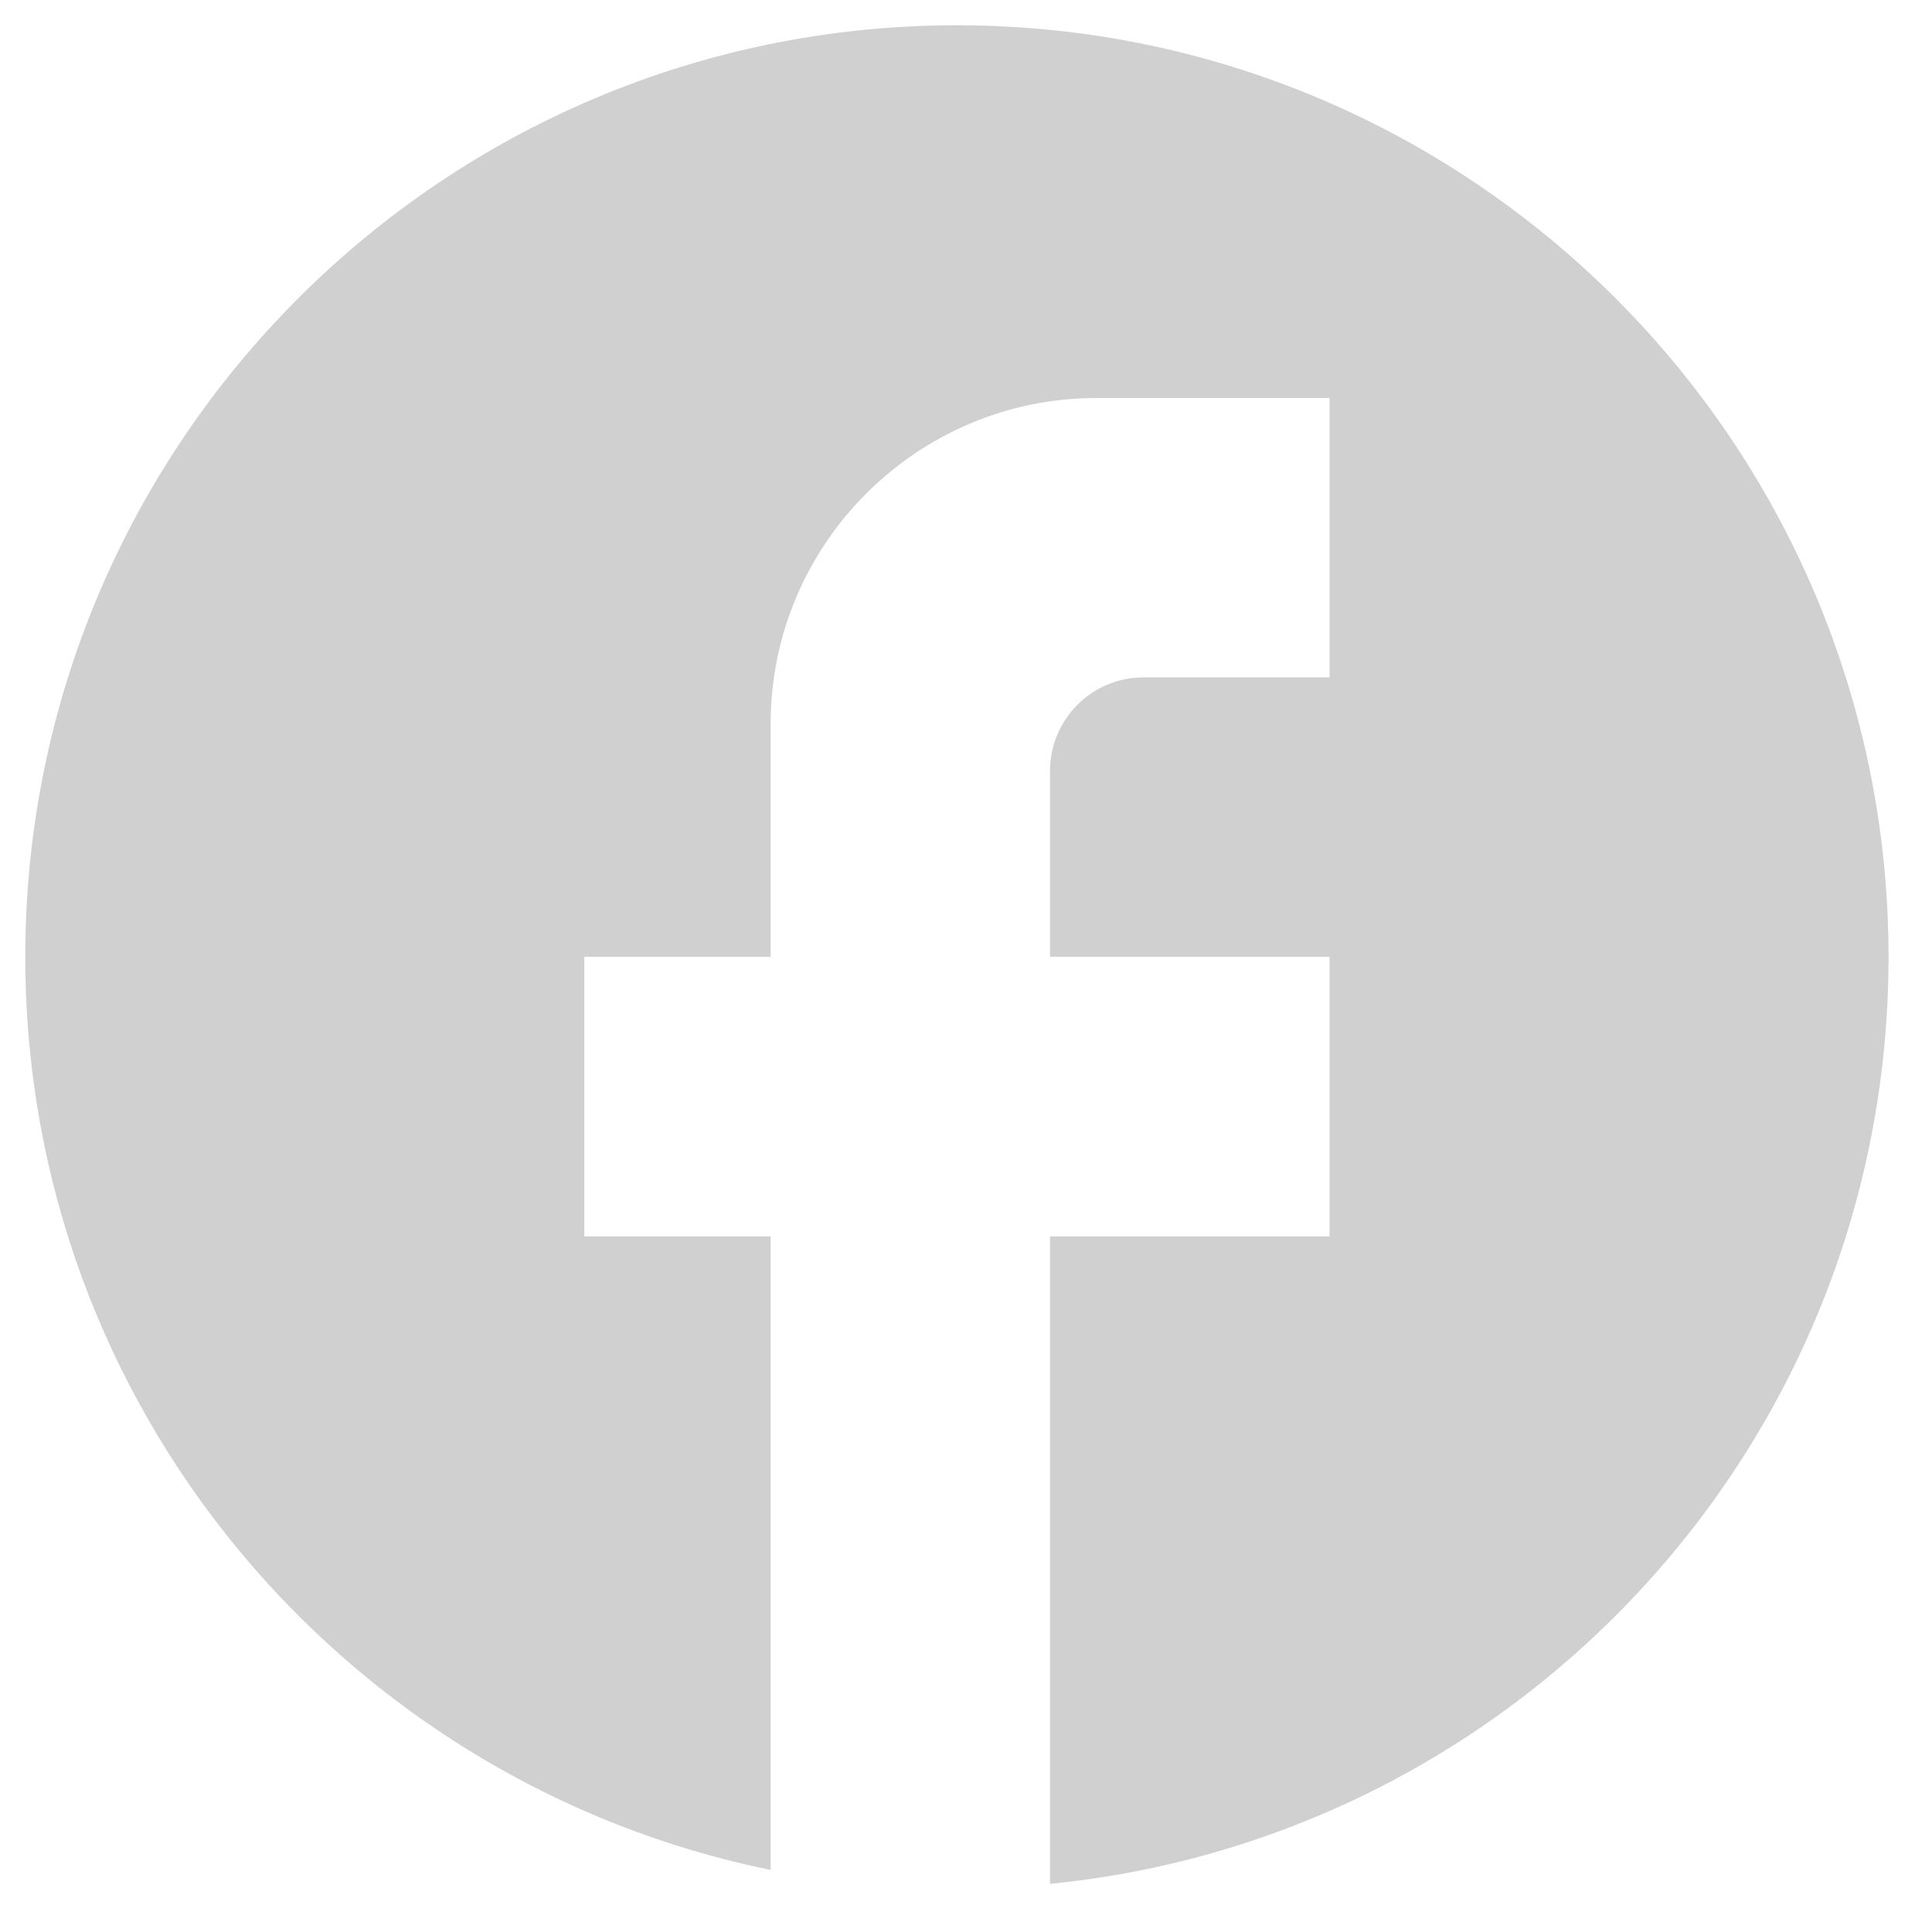 <svg width="24" height="24" viewBox="0 0 24 24" fill="none" xmlns="http://www.w3.org/2000/svg">
<path d="M23.46 11.887C23.46 5.499 18.275 0.314 11.887 0.314C5.499 0.314 0.314 5.499 0.314 11.887C0.314 17.488 4.296 22.152 9.573 23.229V15.359H7.258V11.887H9.573V8.994C9.573 6.76 11.39 4.944 13.623 4.944H16.516V8.415H14.202C13.565 8.415 13.044 8.936 13.044 9.573V11.887H16.516V15.359H13.044V23.402C18.889 22.823 23.46 17.893 23.46 11.887Z" fill="#D0D0D0"/>
</svg>
